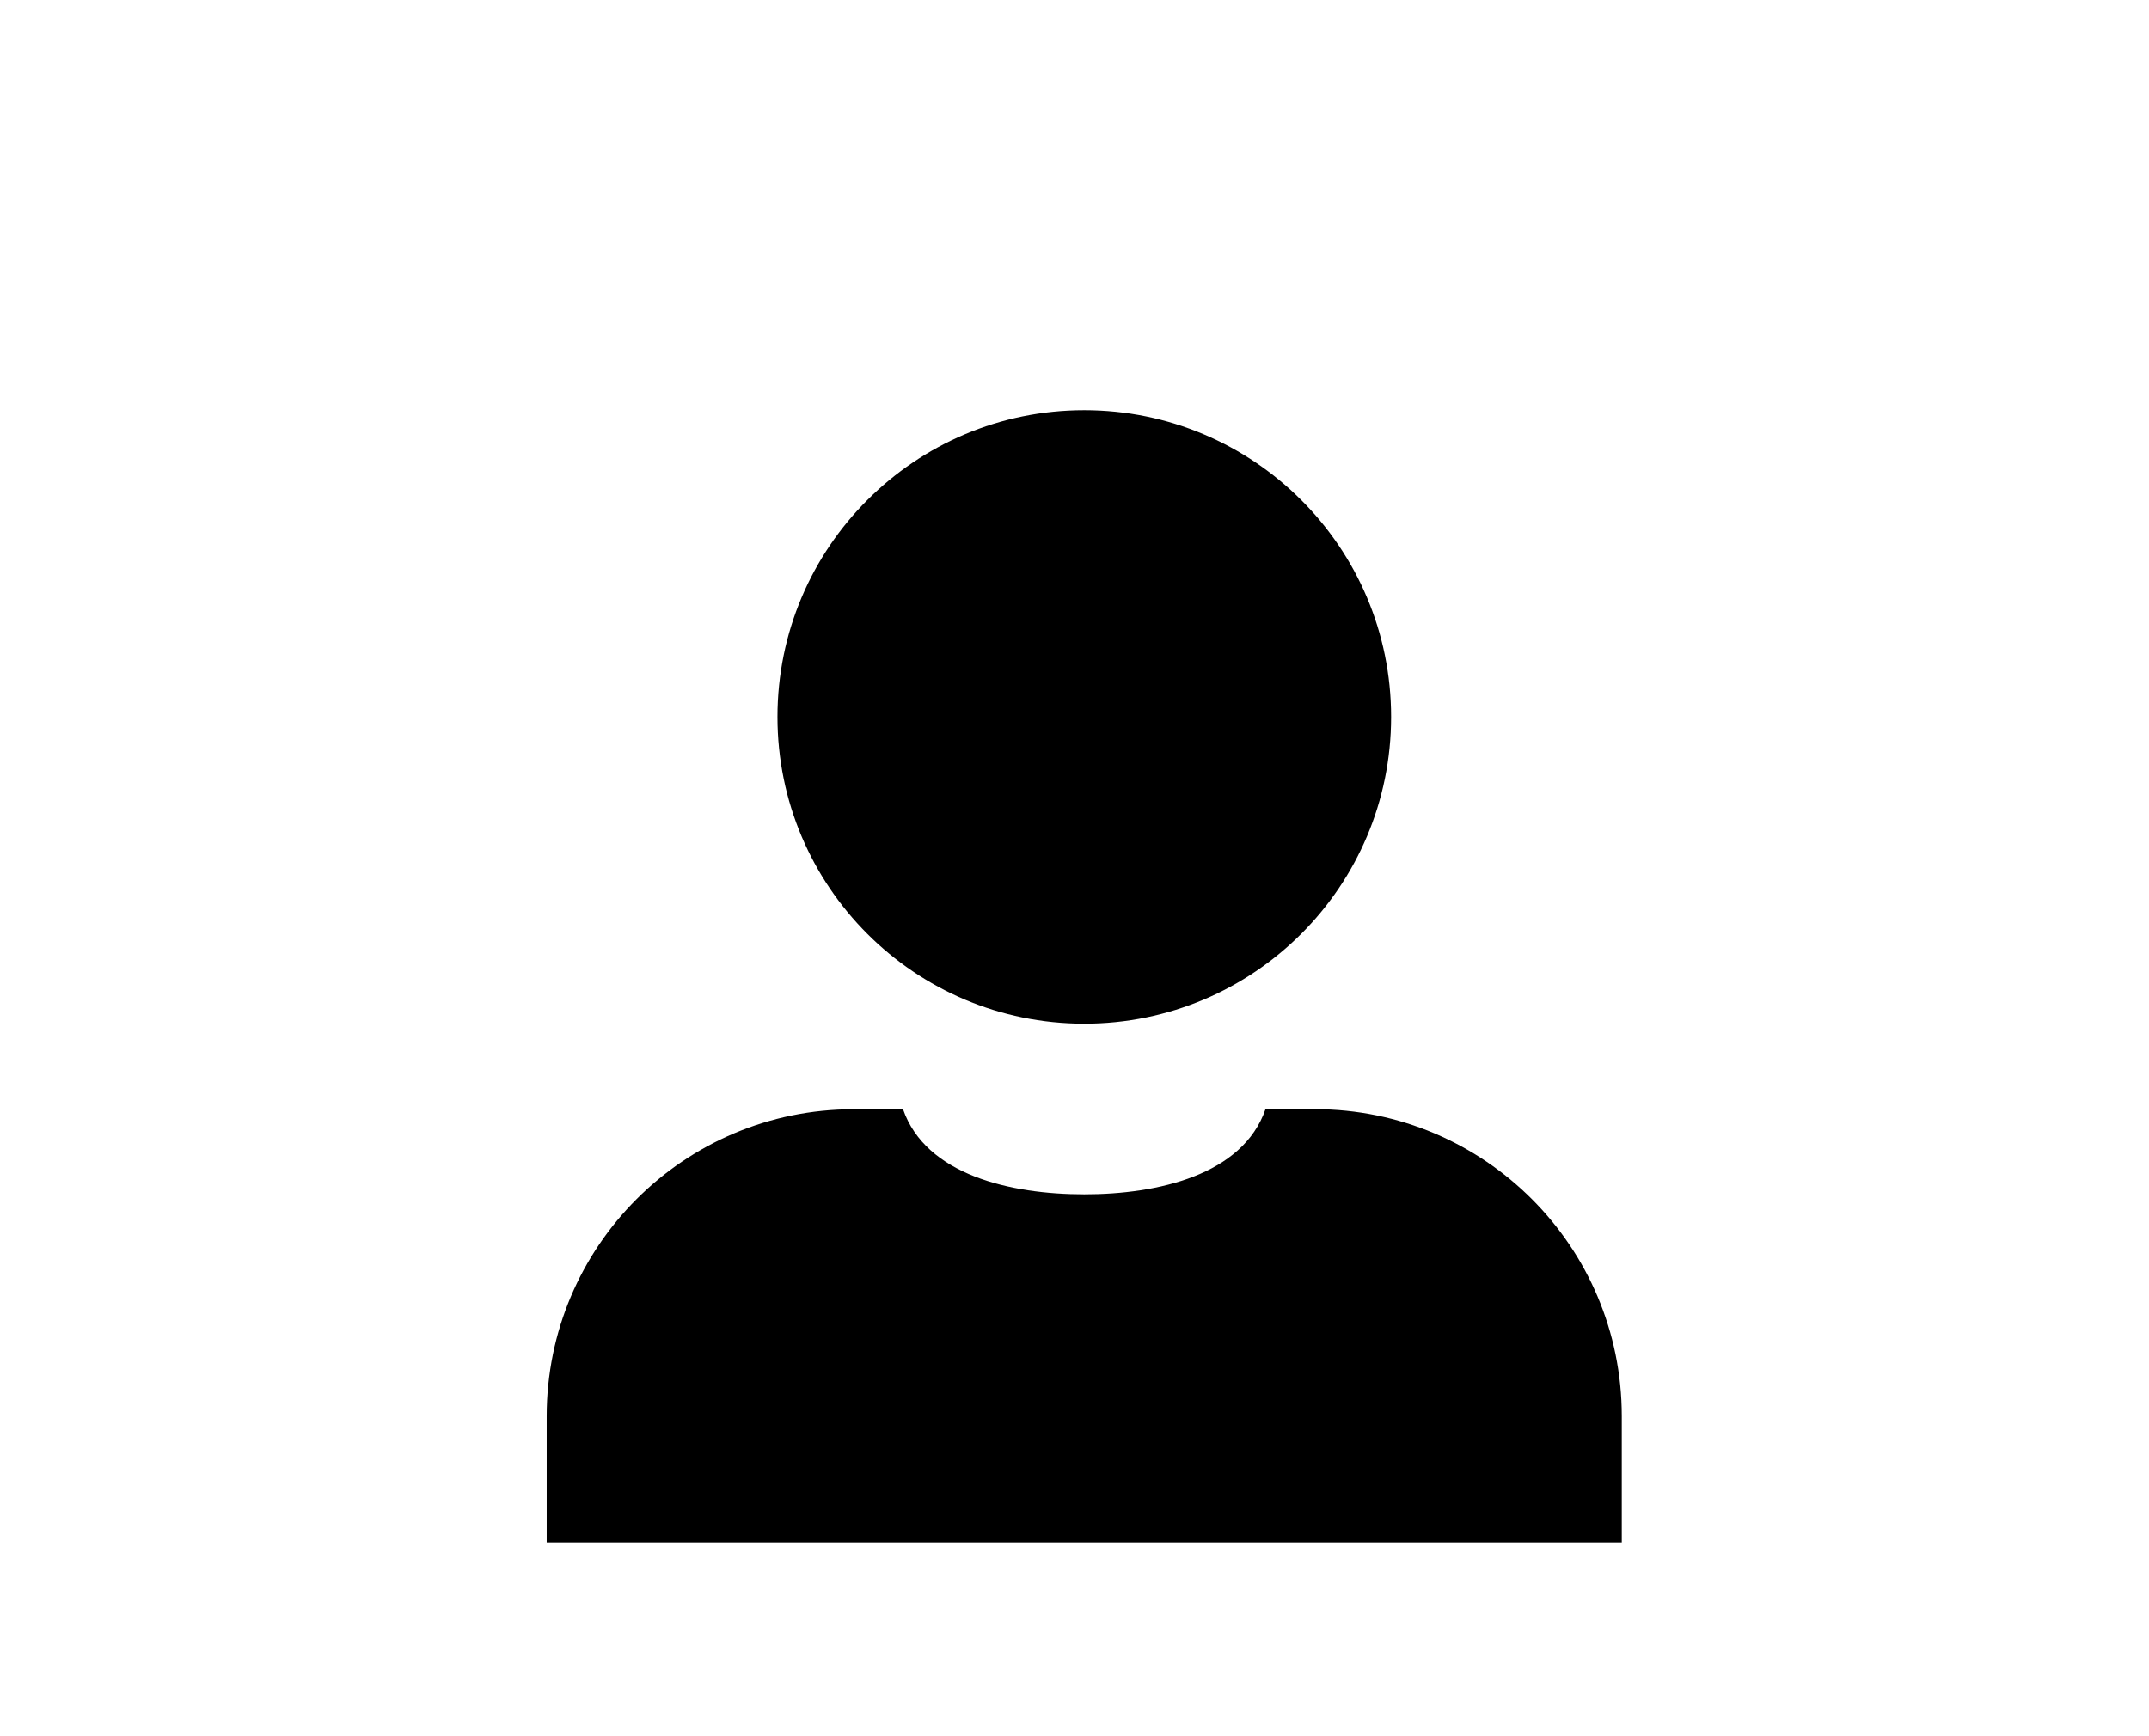 <?xml version="1.0" encoding="UTF-8" standalone="no"?>
<!DOCTYPE svg  PUBLIC '-//W3C//DTD SVG 1.1//EN'  'http://www.w3.org/Graphics/SVG/1.1/DTD/svg11.dtd'>
<svg id="Ebene_1" xmlns="http://www.w3.org/2000/svg" enable-background="new 0 0 385.926 311.852" xml:space="preserve" height="311.85px" viewBox="0 0 385.926 311.852" width="385.93px" version="1.1" y="0px" x="0px" xmlns:xlink="http://www.w3.org/1999/xlink">
	<path d="m236.15 199.25h-8.892c-4.1 11.817-19.331 15.285-32.544 15.285-13.214 0-28.446-3.468-32.545-15.285h-8.892c-30.432 0-55.101 24.688-55.101 55.118v22.685h193.07v-22.685c-0.01-30.44-24.68-55.13-55.11-55.13z"/>
	<circle cy="128.78" cx="194.72" r="55.101"/>
</svg>
